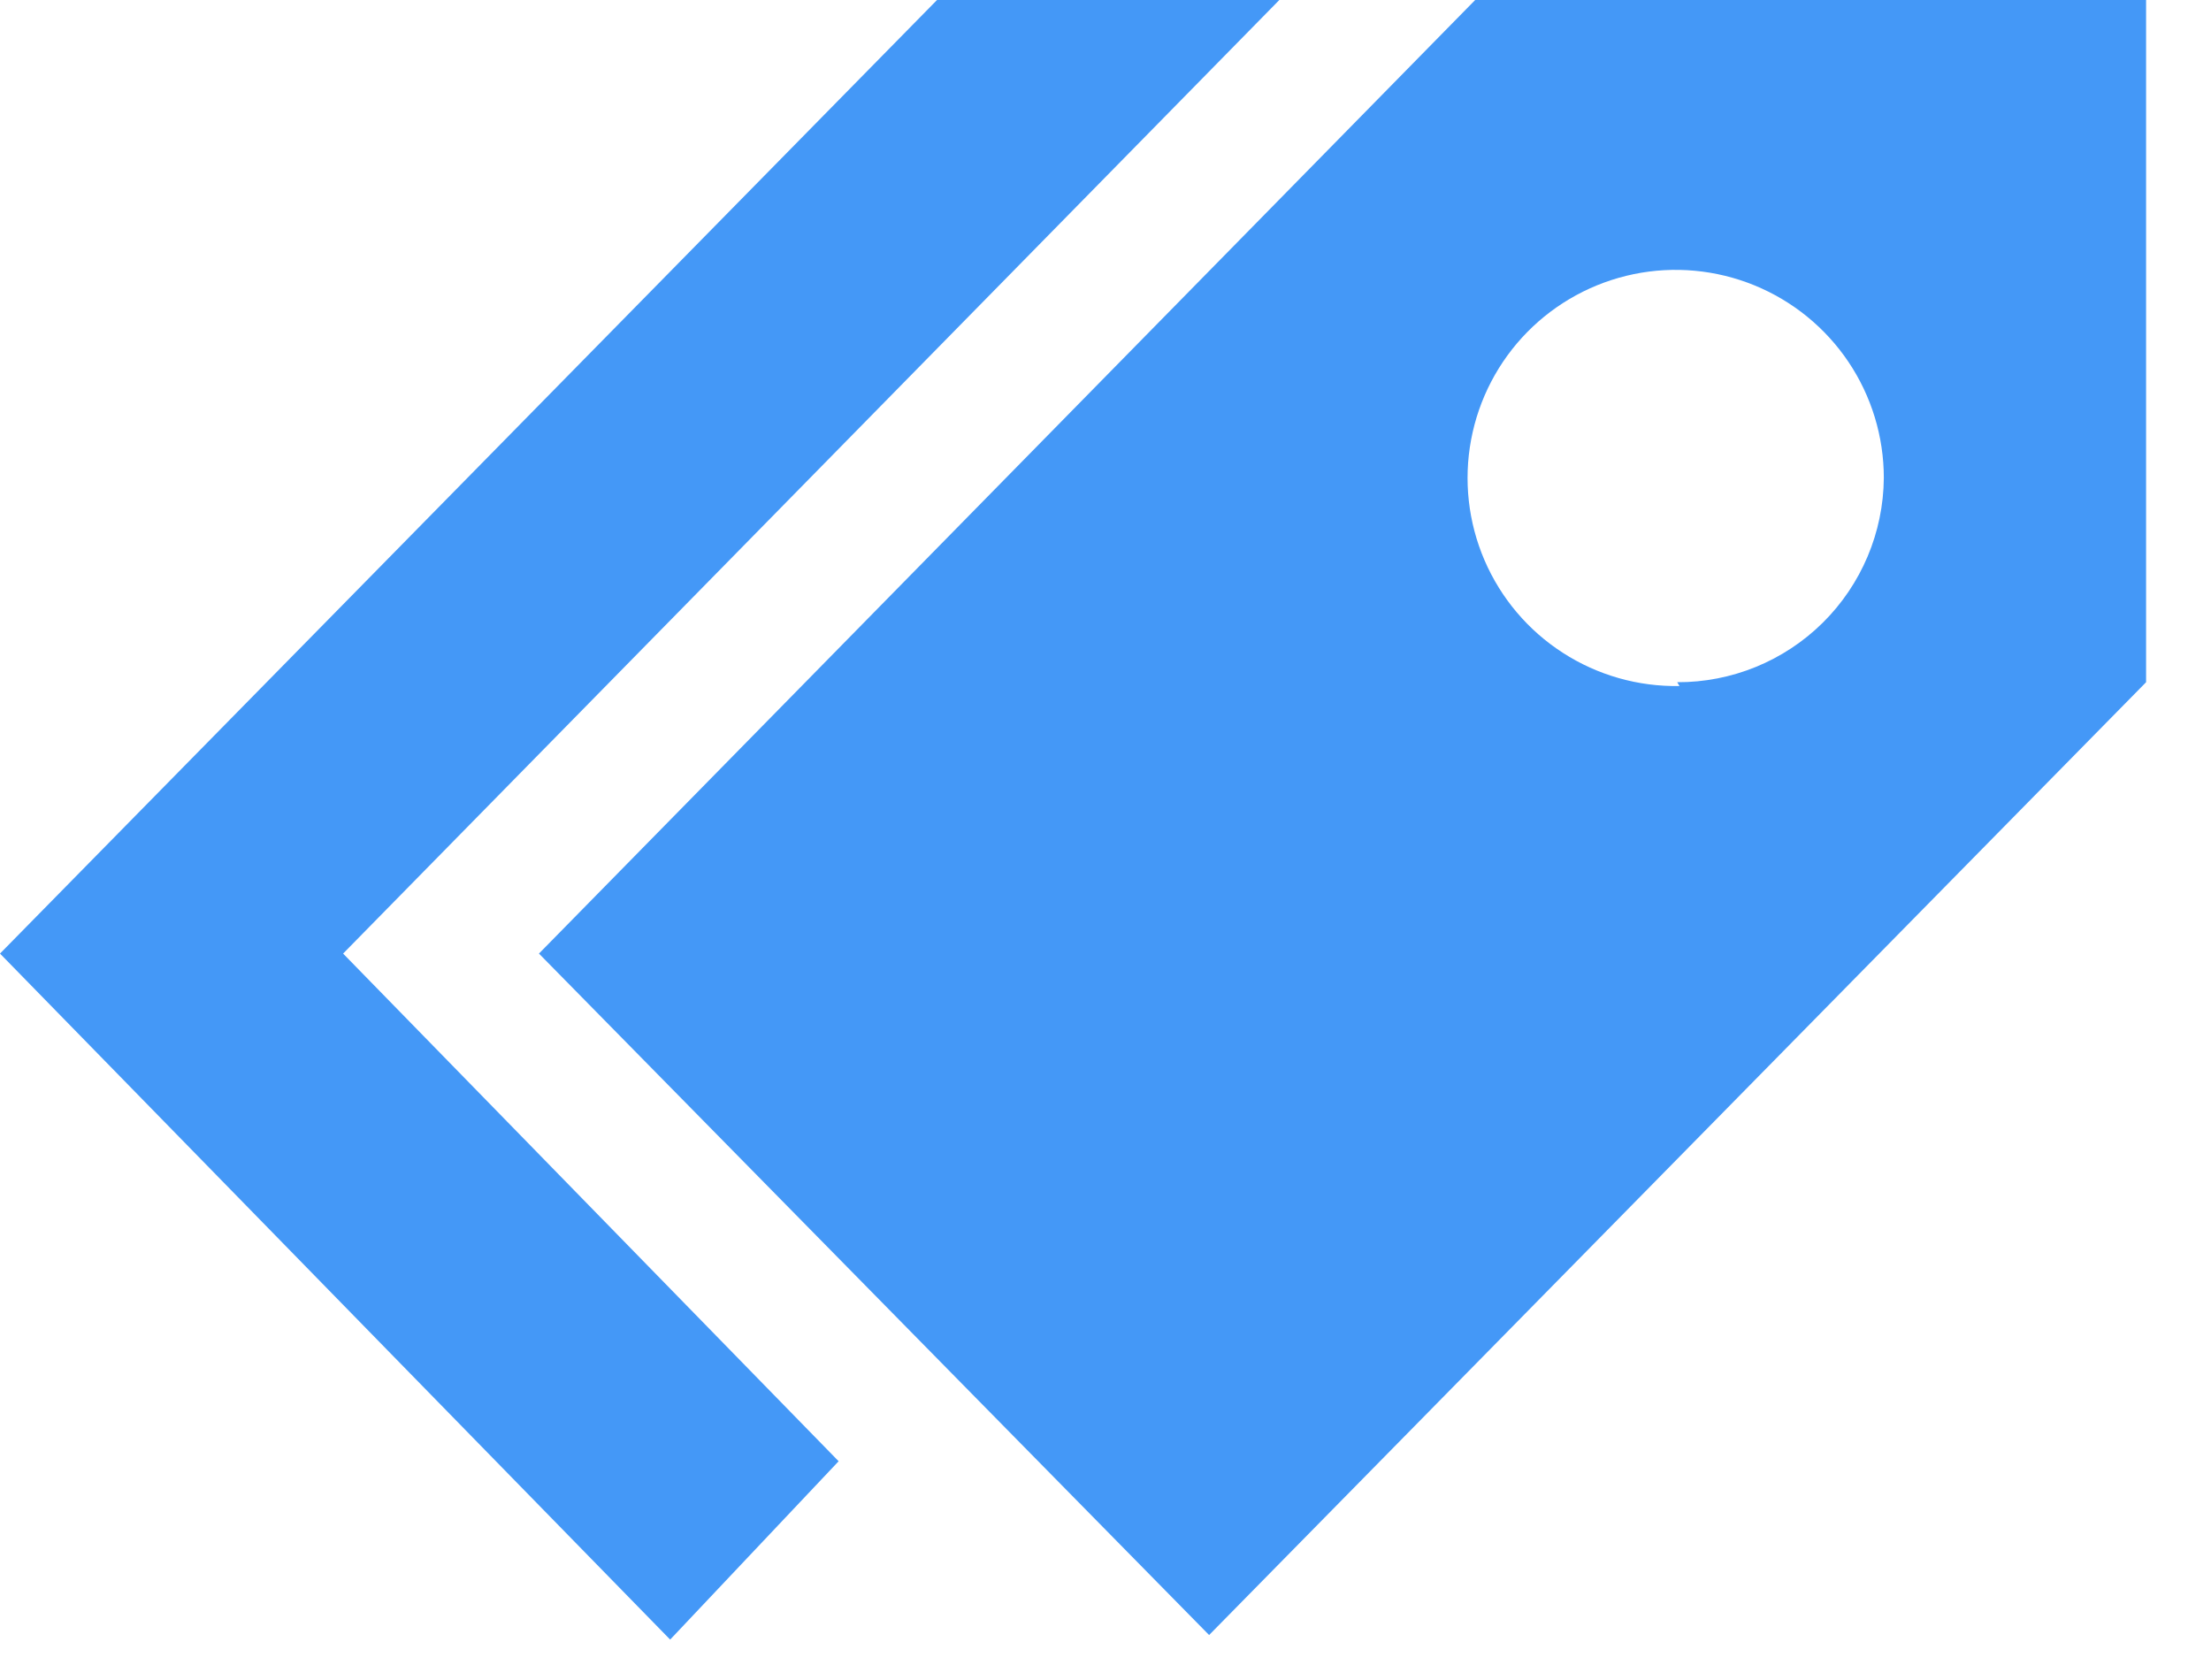 <svg width="50" height="38" viewBox="0 0 50 38" fill="none" xmlns="http://www.w3.org/2000/svg">
<g clip-path="url(#clip0_1_732)">
<path d="M21.19 0L0 21.569L15.155 37.086L18.965 33.052L7.759 21.569L28.931 0H21.19Z" fill="#4498F7"/>
<path fill-rule="evenodd" clip-rule="evenodd" d="M33.36 0L12.188 21.569L27.343 36.983L48.532 15.431V0H33.36ZM37.98 15.517C37.046 15.534 36.128 15.273 35.343 14.766C34.557 14.26 33.941 13.531 33.571 12.672C33.202 11.814 33.096 10.865 33.268 9.946C33.44 9.027 33.881 8.181 34.535 7.514C35.19 6.847 36.029 6.39 36.944 6.201C37.859 6.012 38.81 6.101 39.675 6.454C40.54 6.808 41.281 7.411 41.802 8.187C42.323 8.962 42.601 9.876 42.601 10.81C42.592 12.042 42.095 13.22 41.22 14.086C40.344 14.952 39.16 15.436 37.929 15.431L37.98 15.517Z" fill="#4498F7"/>
</g>
<defs>
<clipPath id="clip0_1_732">
<rect width="50" height="37.931" fill="white"/>
</clipPath>
</defs>
</svg>
